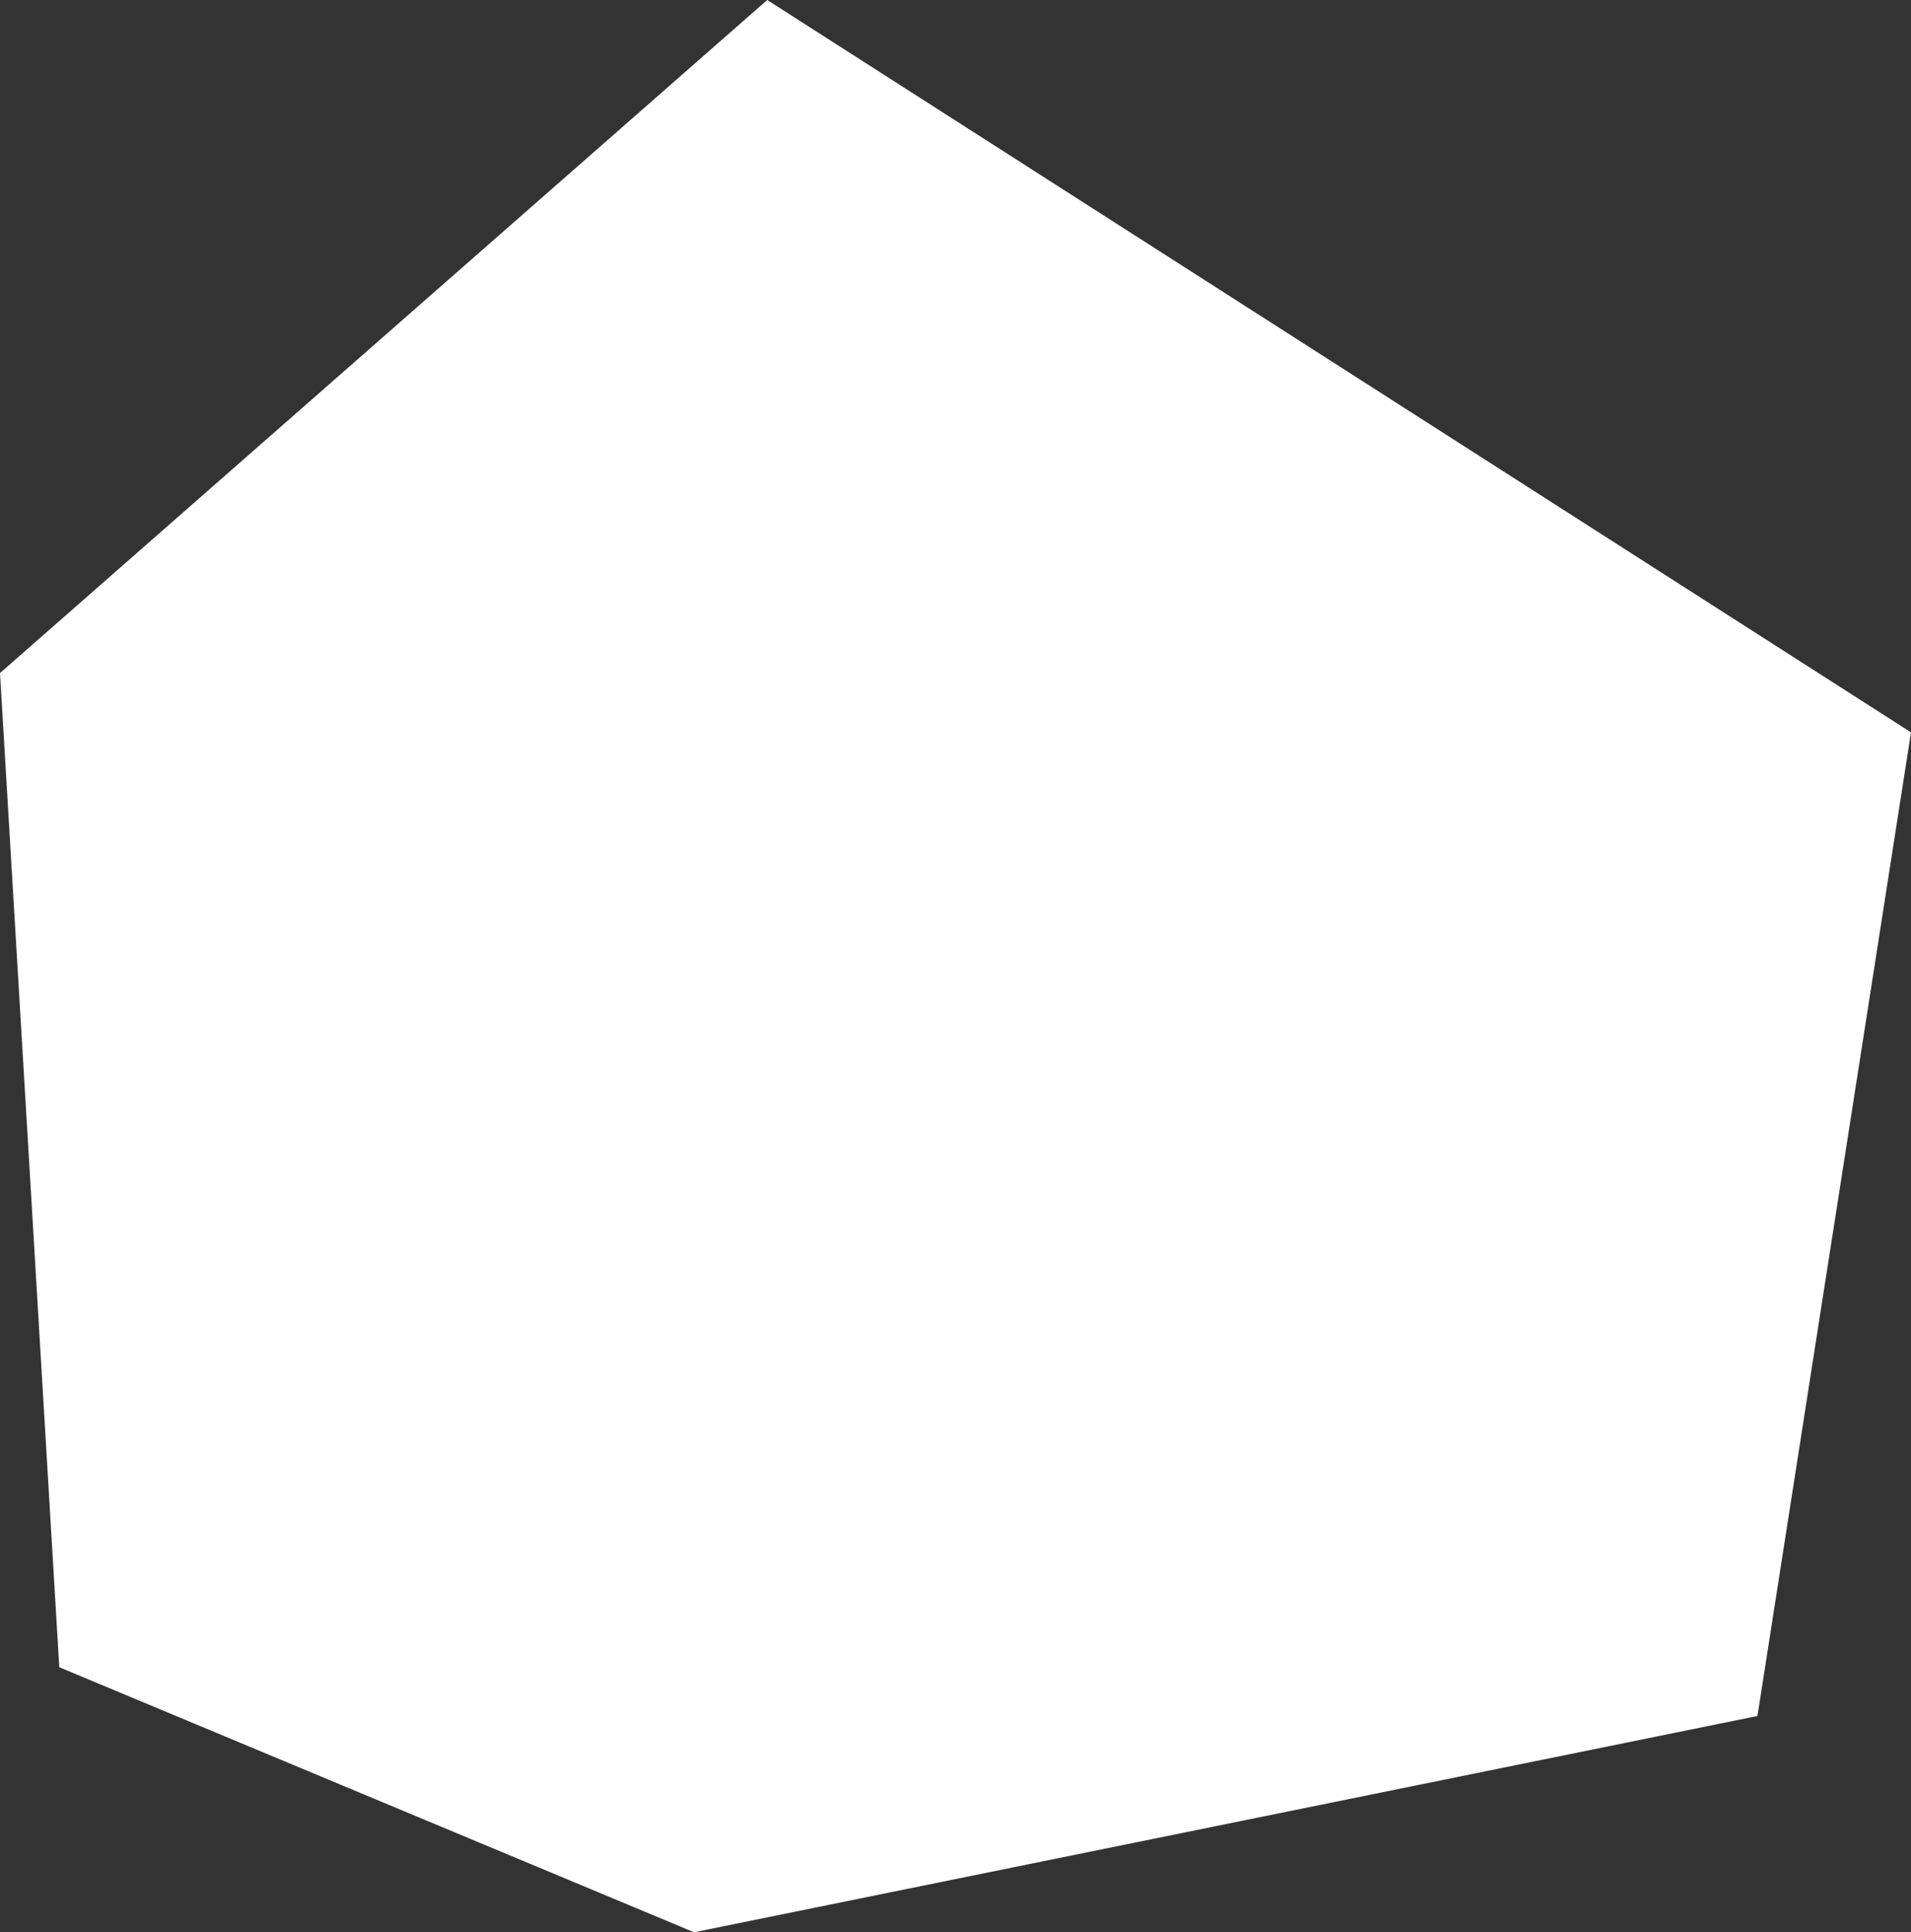 <svg xmlns="http://www.w3.org/2000/svg" viewBox="0 0 101.55 102.66"><rect x="0" y="0" width="101.55" height="102.66" fill="#333333" stroke="none"/><defs><style>.cls-1{fill:#fff;}</style></defs><title>ava3</title><g id="Слой_2" data-name="Слой 2"><g id="Слой_1-2" data-name="Слой 1"><polygon class="cls-1" points="0 35.76 3.15 88.58 36.88 102.66 93.39 91.17 101.55 38.91 40.77 0 0 35.76"/></g></g></svg>